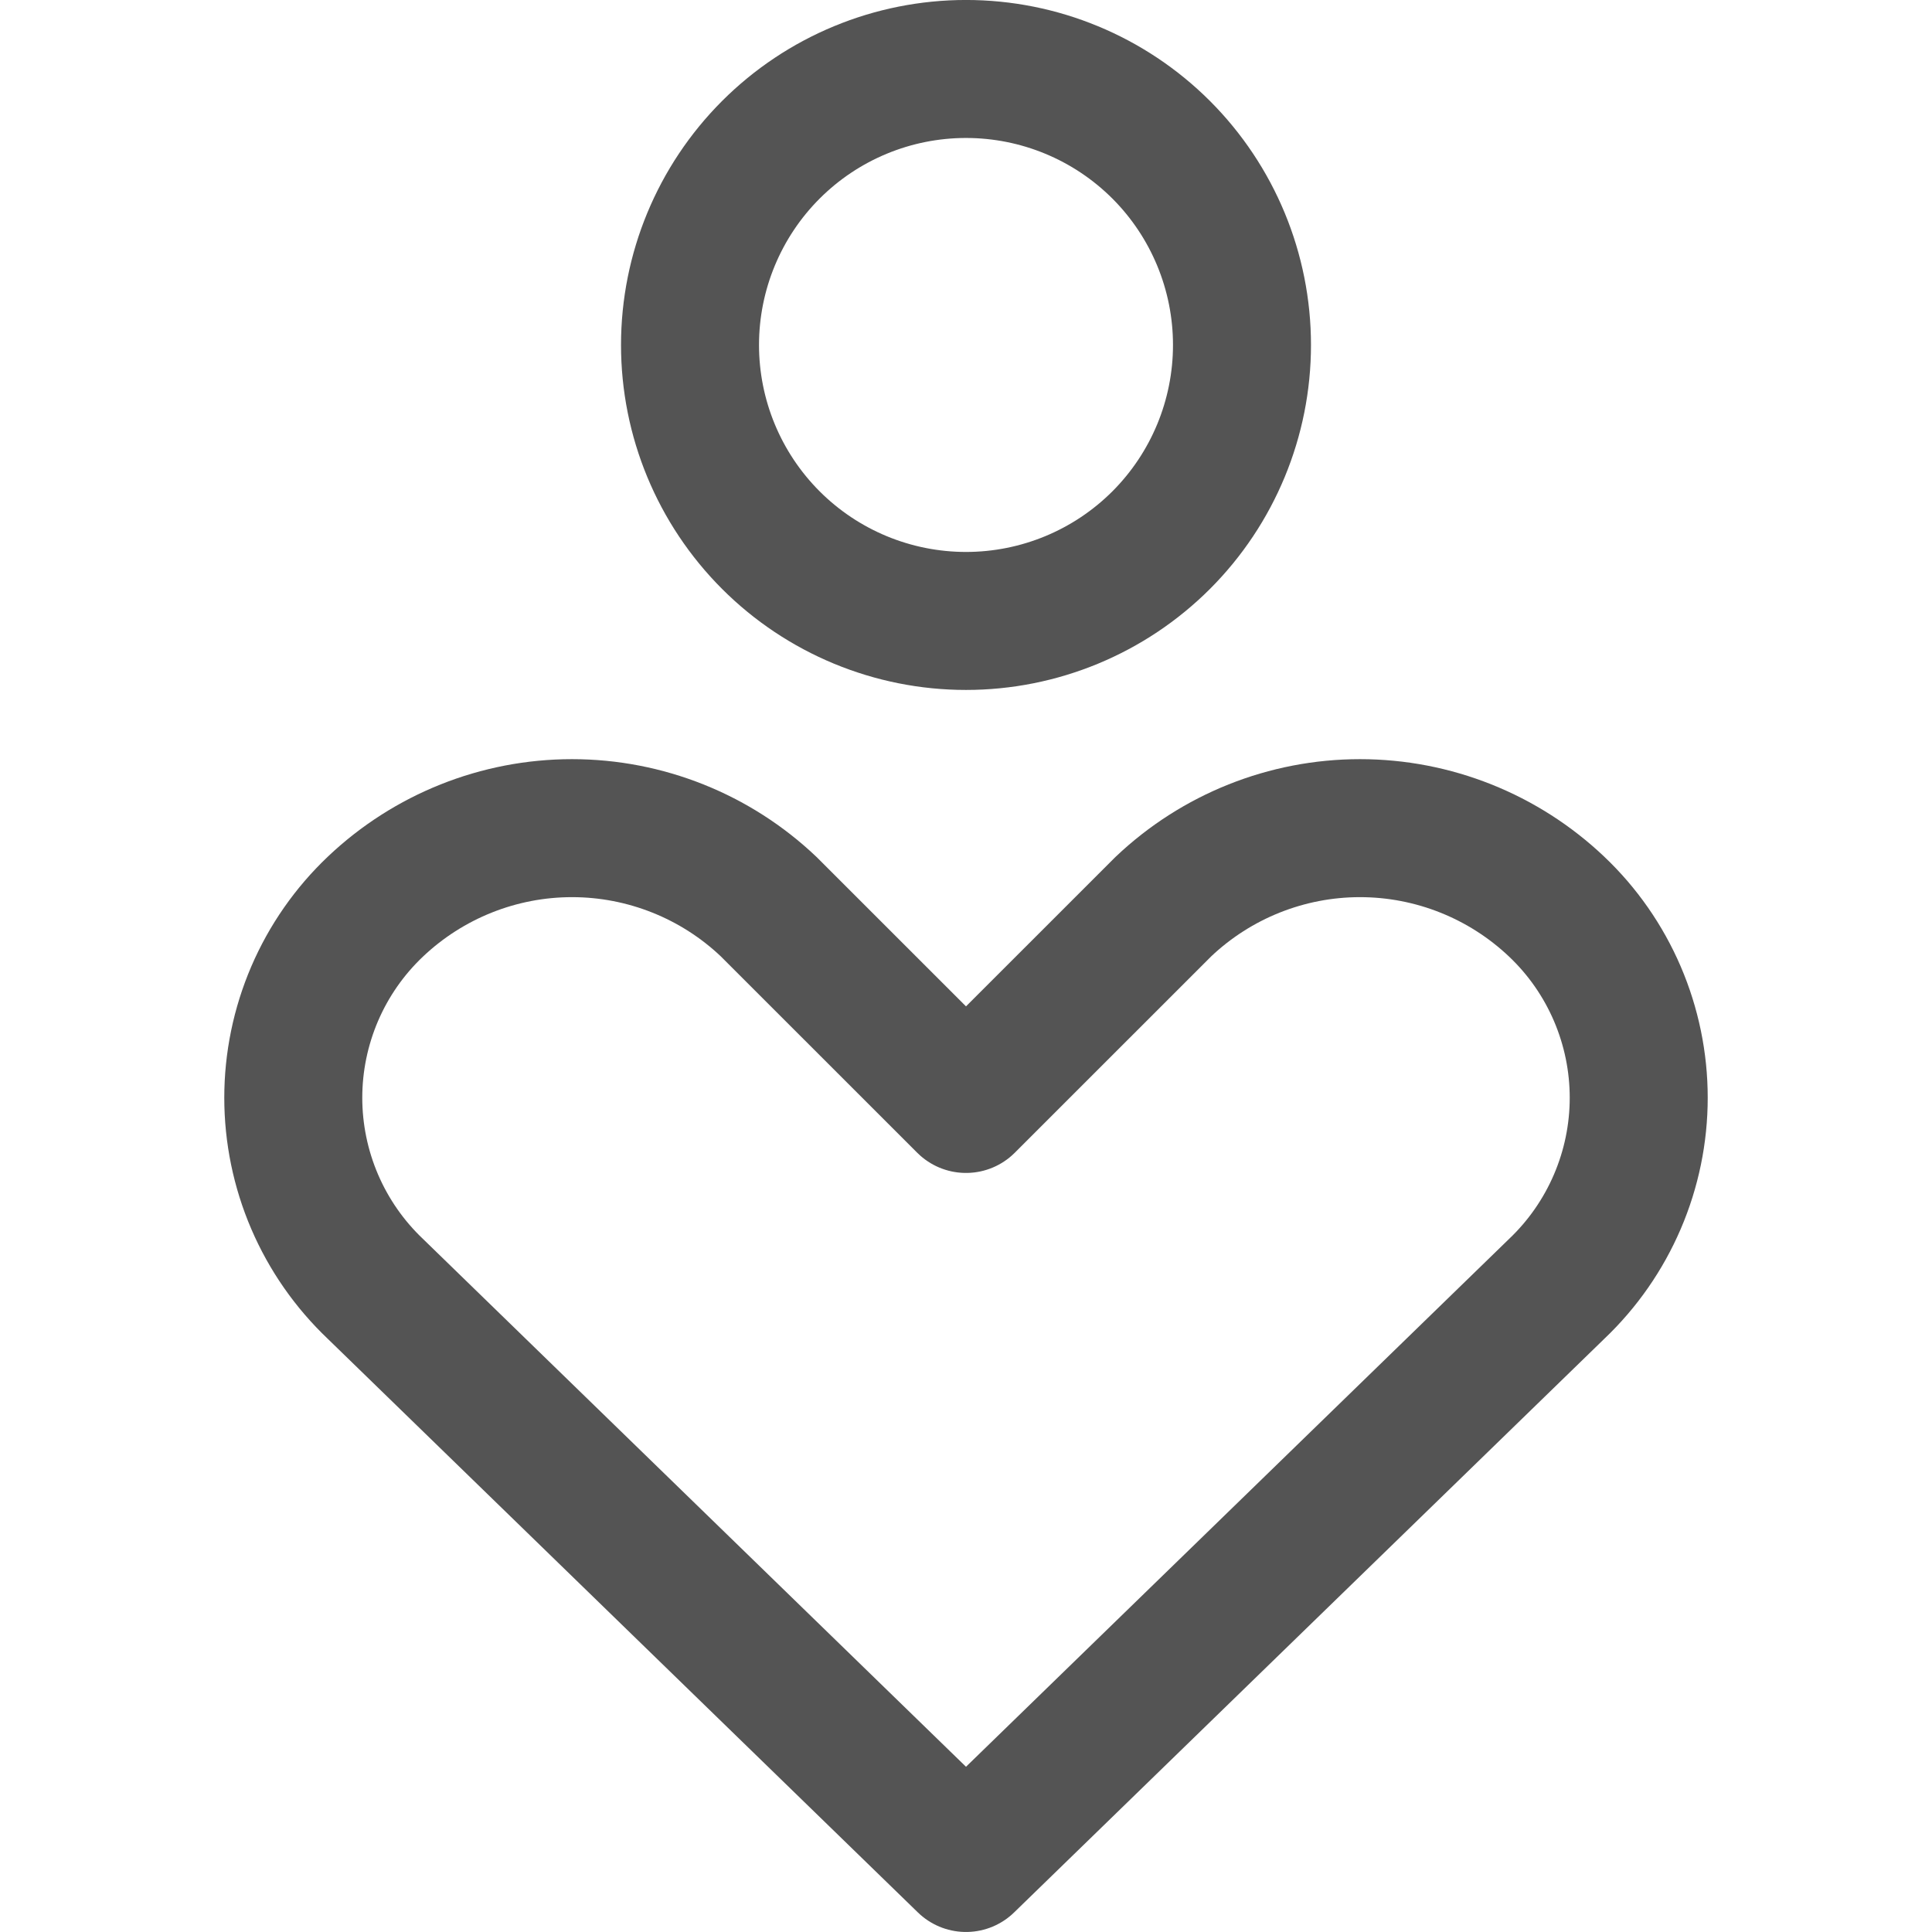 <svg width="40" height="40" viewBox="0 0 40 40" fill="none" xmlns="http://www.w3.org/2000/svg">
<path d="M32.229 26.685C32.766 26.175 33.193 25.561 33.485 24.881C33.777 24.201 33.928 23.468 33.928 22.728C33.928 21.987 33.777 21.255 33.485 20.574C33.193 19.894 32.766 19.28 32.229 18.771C31.13 17.728 29.672 17.146 28.157 17.146C26.642 17.146 25.185 17.728 24.086 18.771L20 22.856L15.914 18.771C14.816 17.728 13.358 17.146 11.843 17.146C10.328 17.146 8.871 17.728 7.772 18.771C7.235 19.28 6.807 19.894 6.515 20.574C6.223 21.255 6.072 21.987 6.072 22.728C6.072 23.468 6.223 24.201 6.515 24.881C6.807 25.561 7.235 26.175 7.772 26.685L20 38.571L32.229 26.685ZM20 12.856C21.516 12.856 22.969 12.254 24.041 11.183C25.112 10.111 25.714 8.658 25.714 7.142C25.714 5.627 25.112 4.173 24.041 3.101C22.969 2.03 21.516 1.428 20 1.428C18.485 1.428 17.031 2.03 15.96 3.101C14.888 4.173 14.286 5.627 14.286 7.142C14.286 8.658 14.888 10.111 15.96 11.183C17.031 12.254 18.485 12.856 20 12.856Z" stroke="#545454" stroke-width="2.857" stroke-linecap="round" stroke-linejoin="round"/>
</svg>
